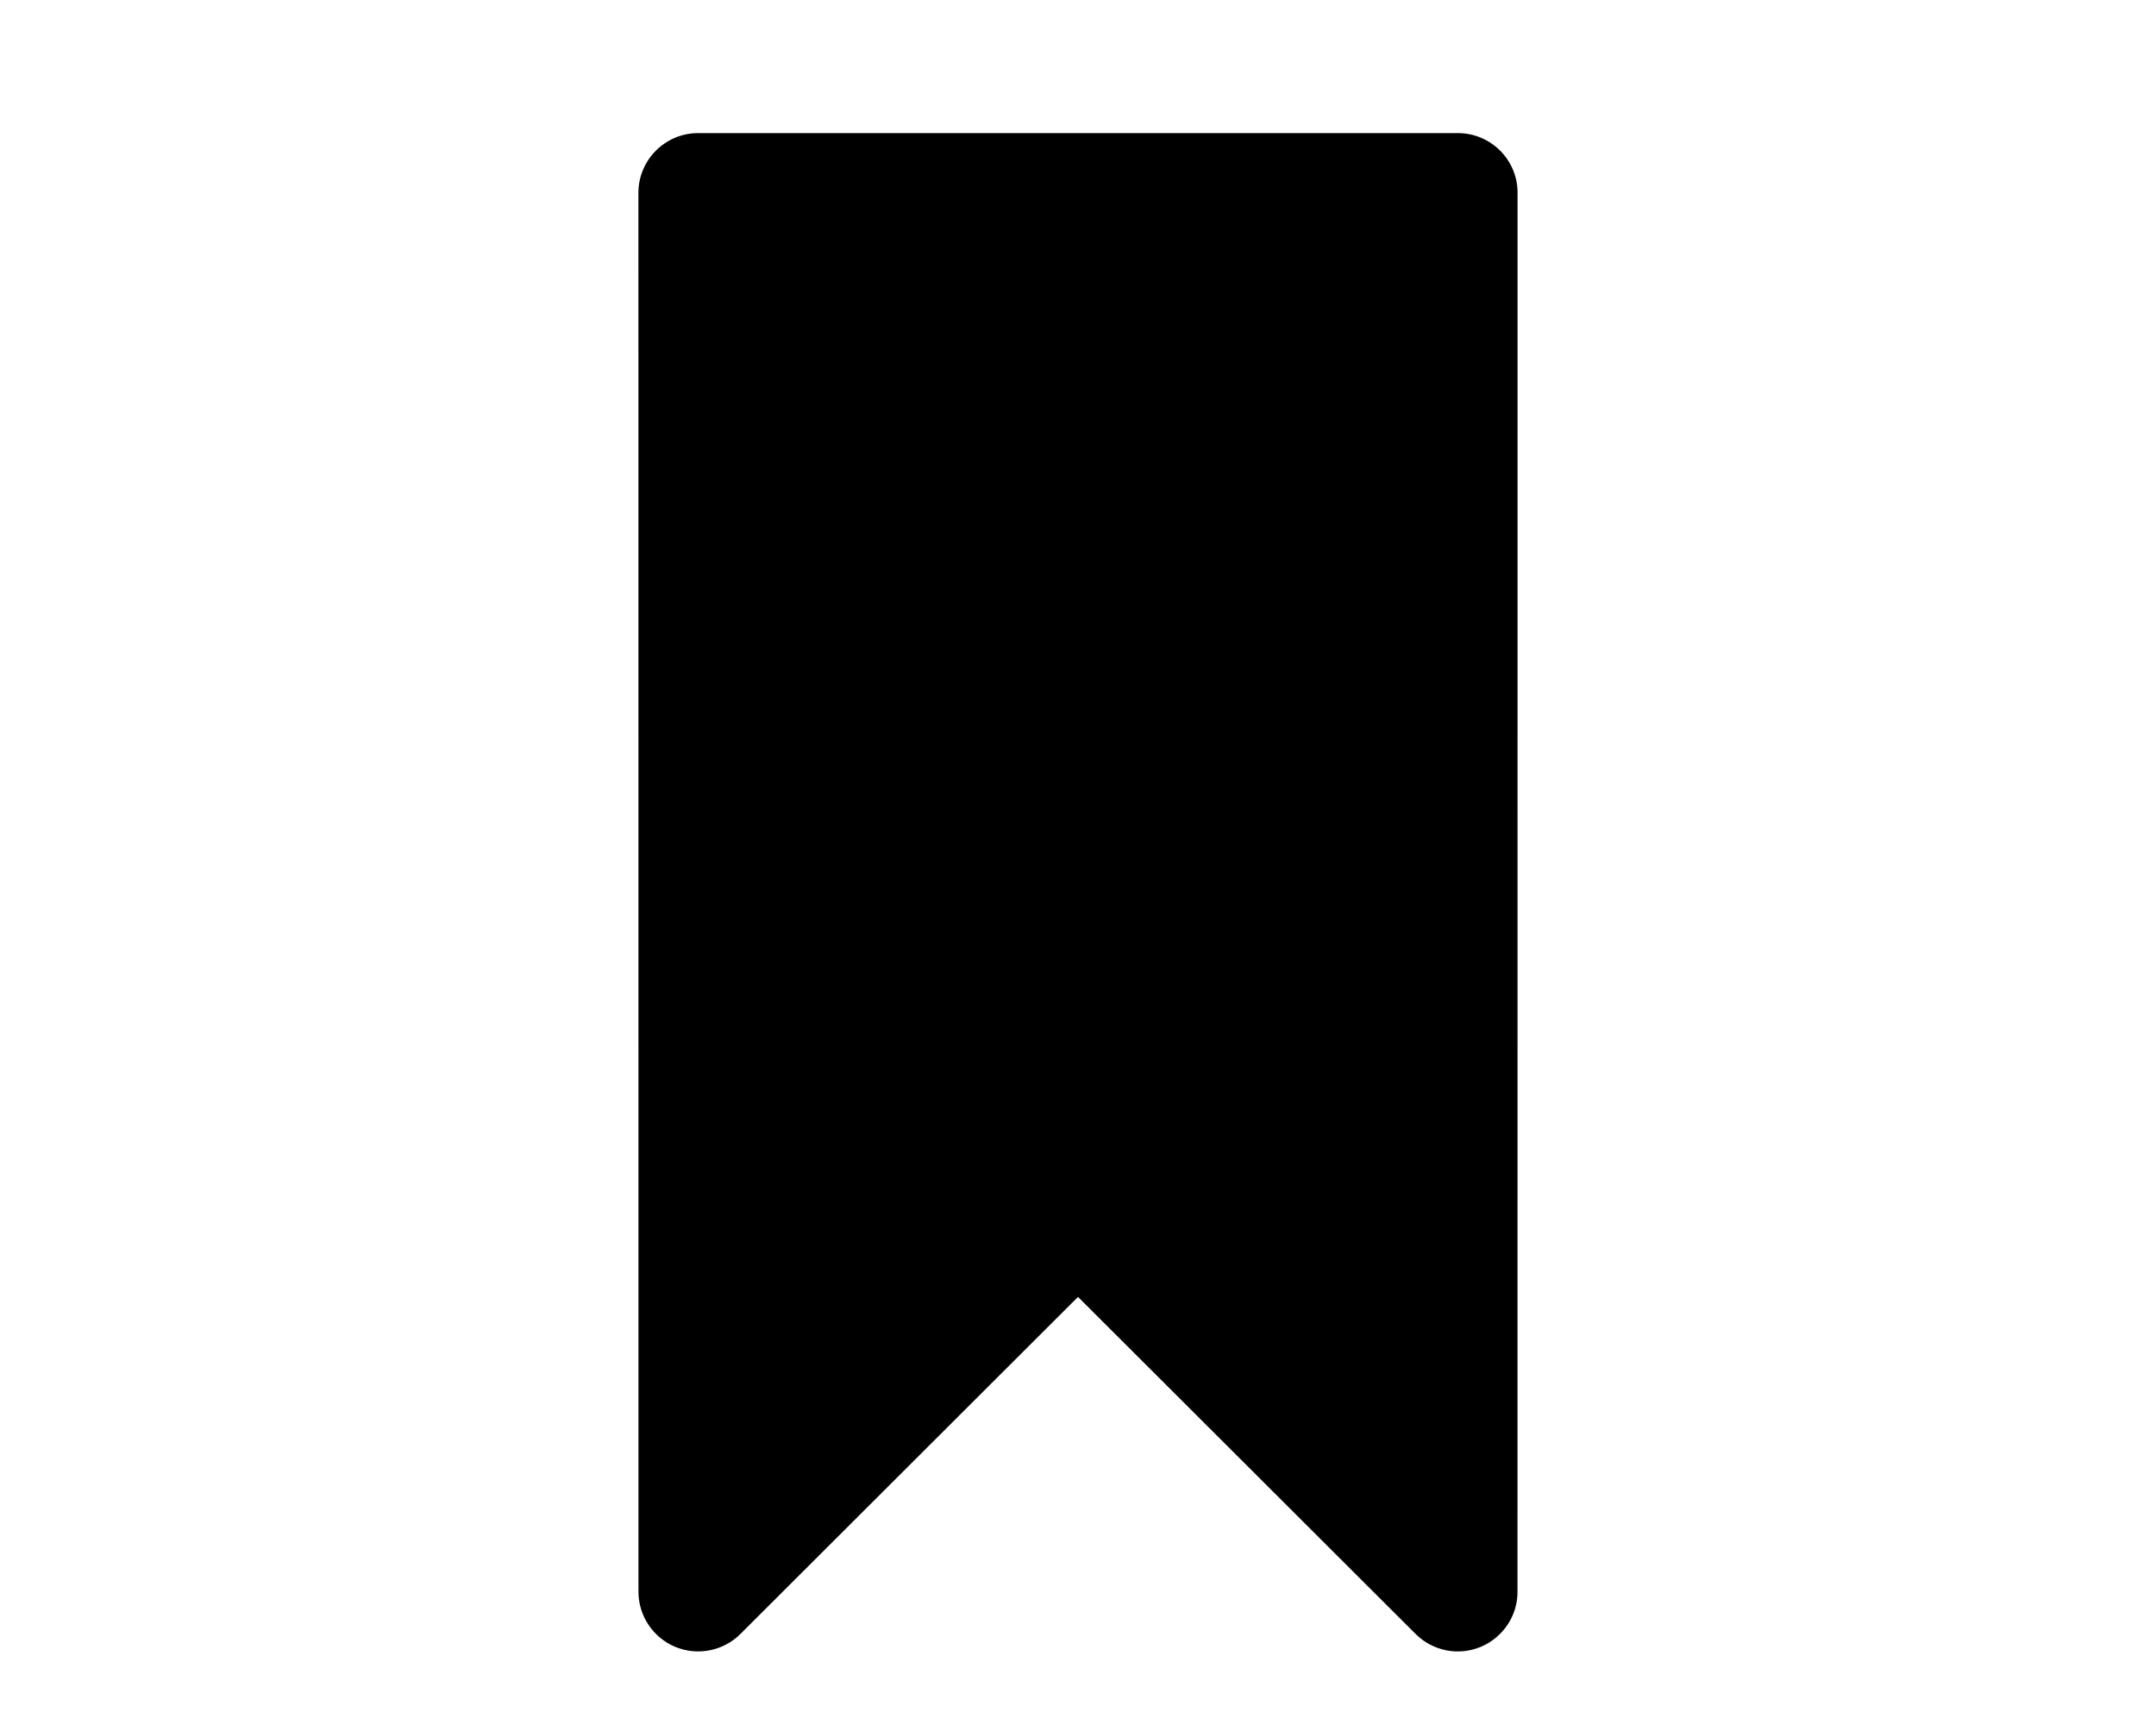 <?xml version="1.0" encoding="utf-8"?>
<!-- Generator: Adobe Illustrator 16.0.1, SVG Export Plug-In . SVG Version: 6.00 Build 0)  -->
<!DOCTYPE svg PUBLIC "-//W3C//DTD SVG 1.1//EN" "http://www.w3.org/Graphics/SVG/1.1/DTD/svg11.dtd">
<svg version="1.1" id="Layer_1" xmlns="http://www.w3.org/2000/svg" xmlns:xlink="http://www.w3.org/1999/xlink" x="0px" y="0px"
	 width="70.866px" height="56.693px" viewBox="0 0 70.866 56.693" enable-background="new 0 0 70.866 56.693" xml:space="preserve">
<path d="M49.309,4.951c-0.371-0.37-0.869-0.577-1.391-0.577H22.949c-1.083,0-1.965,0.88-1.965,1.964l0.002,45.974
	c-0.002,0.791,0.479,1.51,1.211,1.814c0.732,0.302,1.578,0.136,2.139-0.424l11.097-11.078l11.094,11.074
	c0.563,0.563,1.407,0.733,2.14,0.428c0.243-0.1,0.458-0.249,0.637-0.428c0.362-0.36,0.577-0.854,0.575-1.389l0.002-45.972
	C49.884,5.817,49.675,5.319,49.309,4.951z"/>
</svg>
